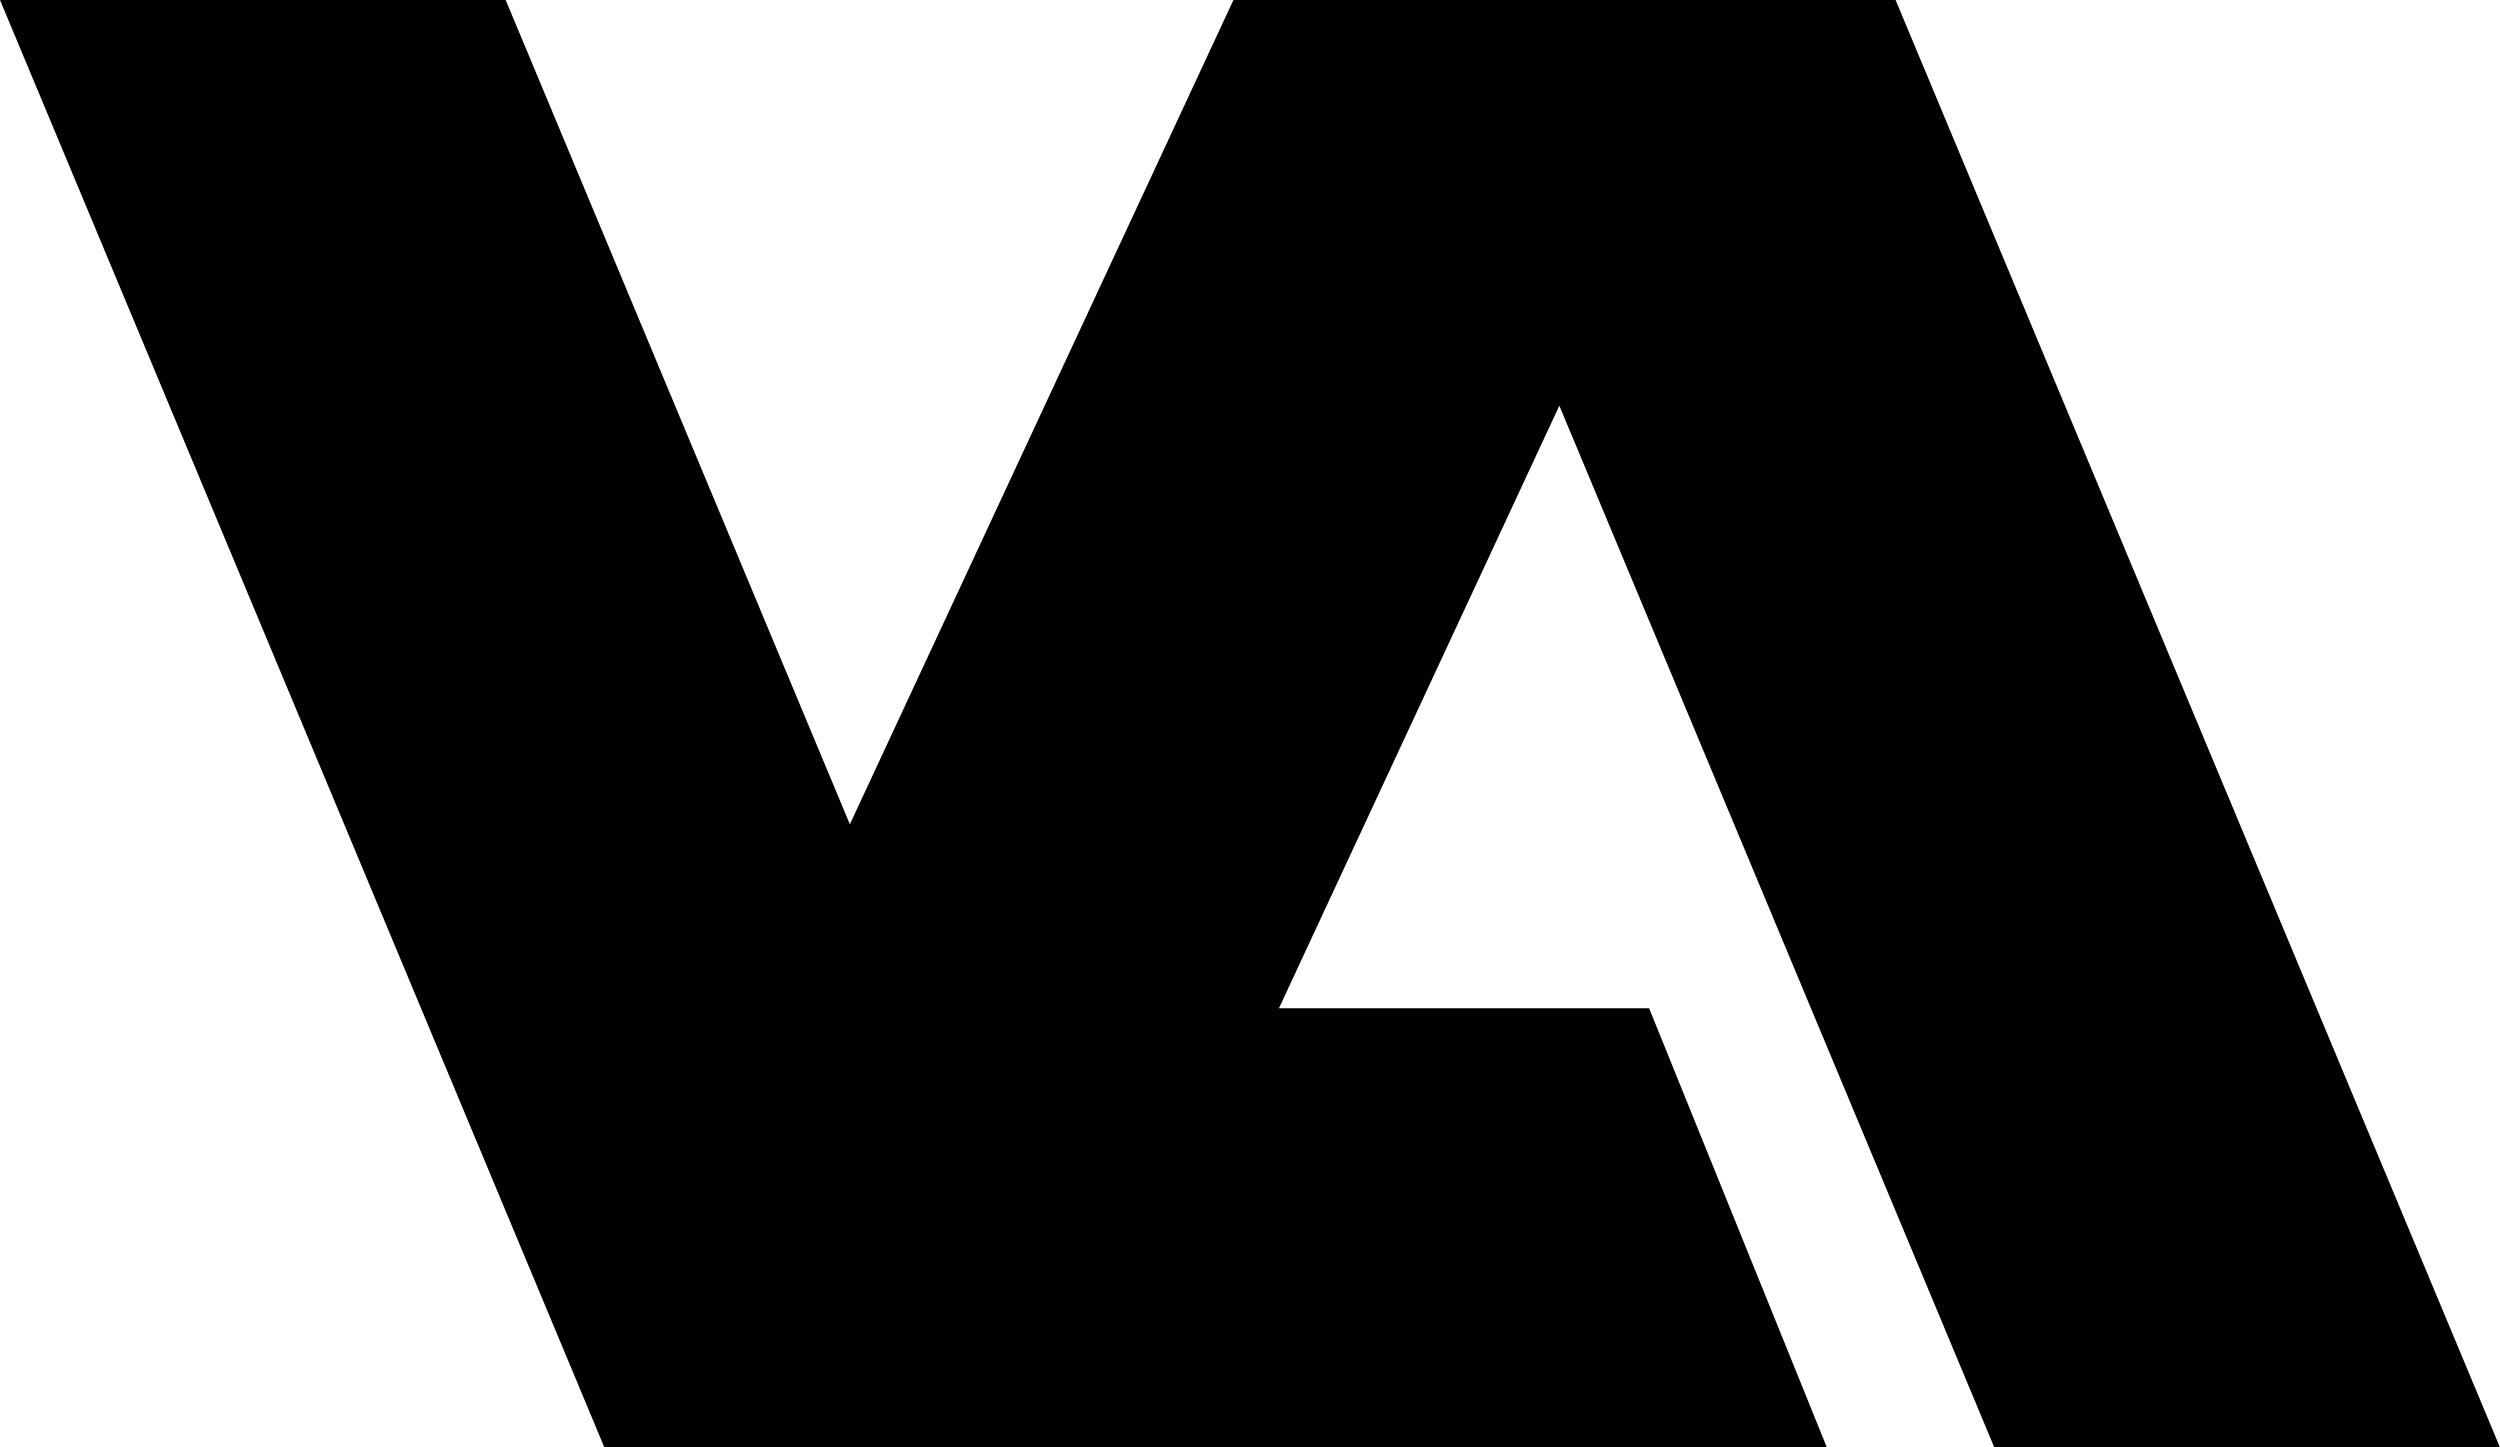 <svg id="Layer_1" data-name="Layer 1" xmlns="http://www.w3.org/2000/svg" viewBox="0 0 613.83 355.4">   <polygon points="465.43 0 302.85 0 208.67 202.39 124.16 0 0 0 148.4 355.4 263.84 355.4 448.56 355.4 404.91 247.56 314.02 247.56 382.87 99.61 489.67 355.4 613.83 355.4 465.43 0"></polygon> </svg>